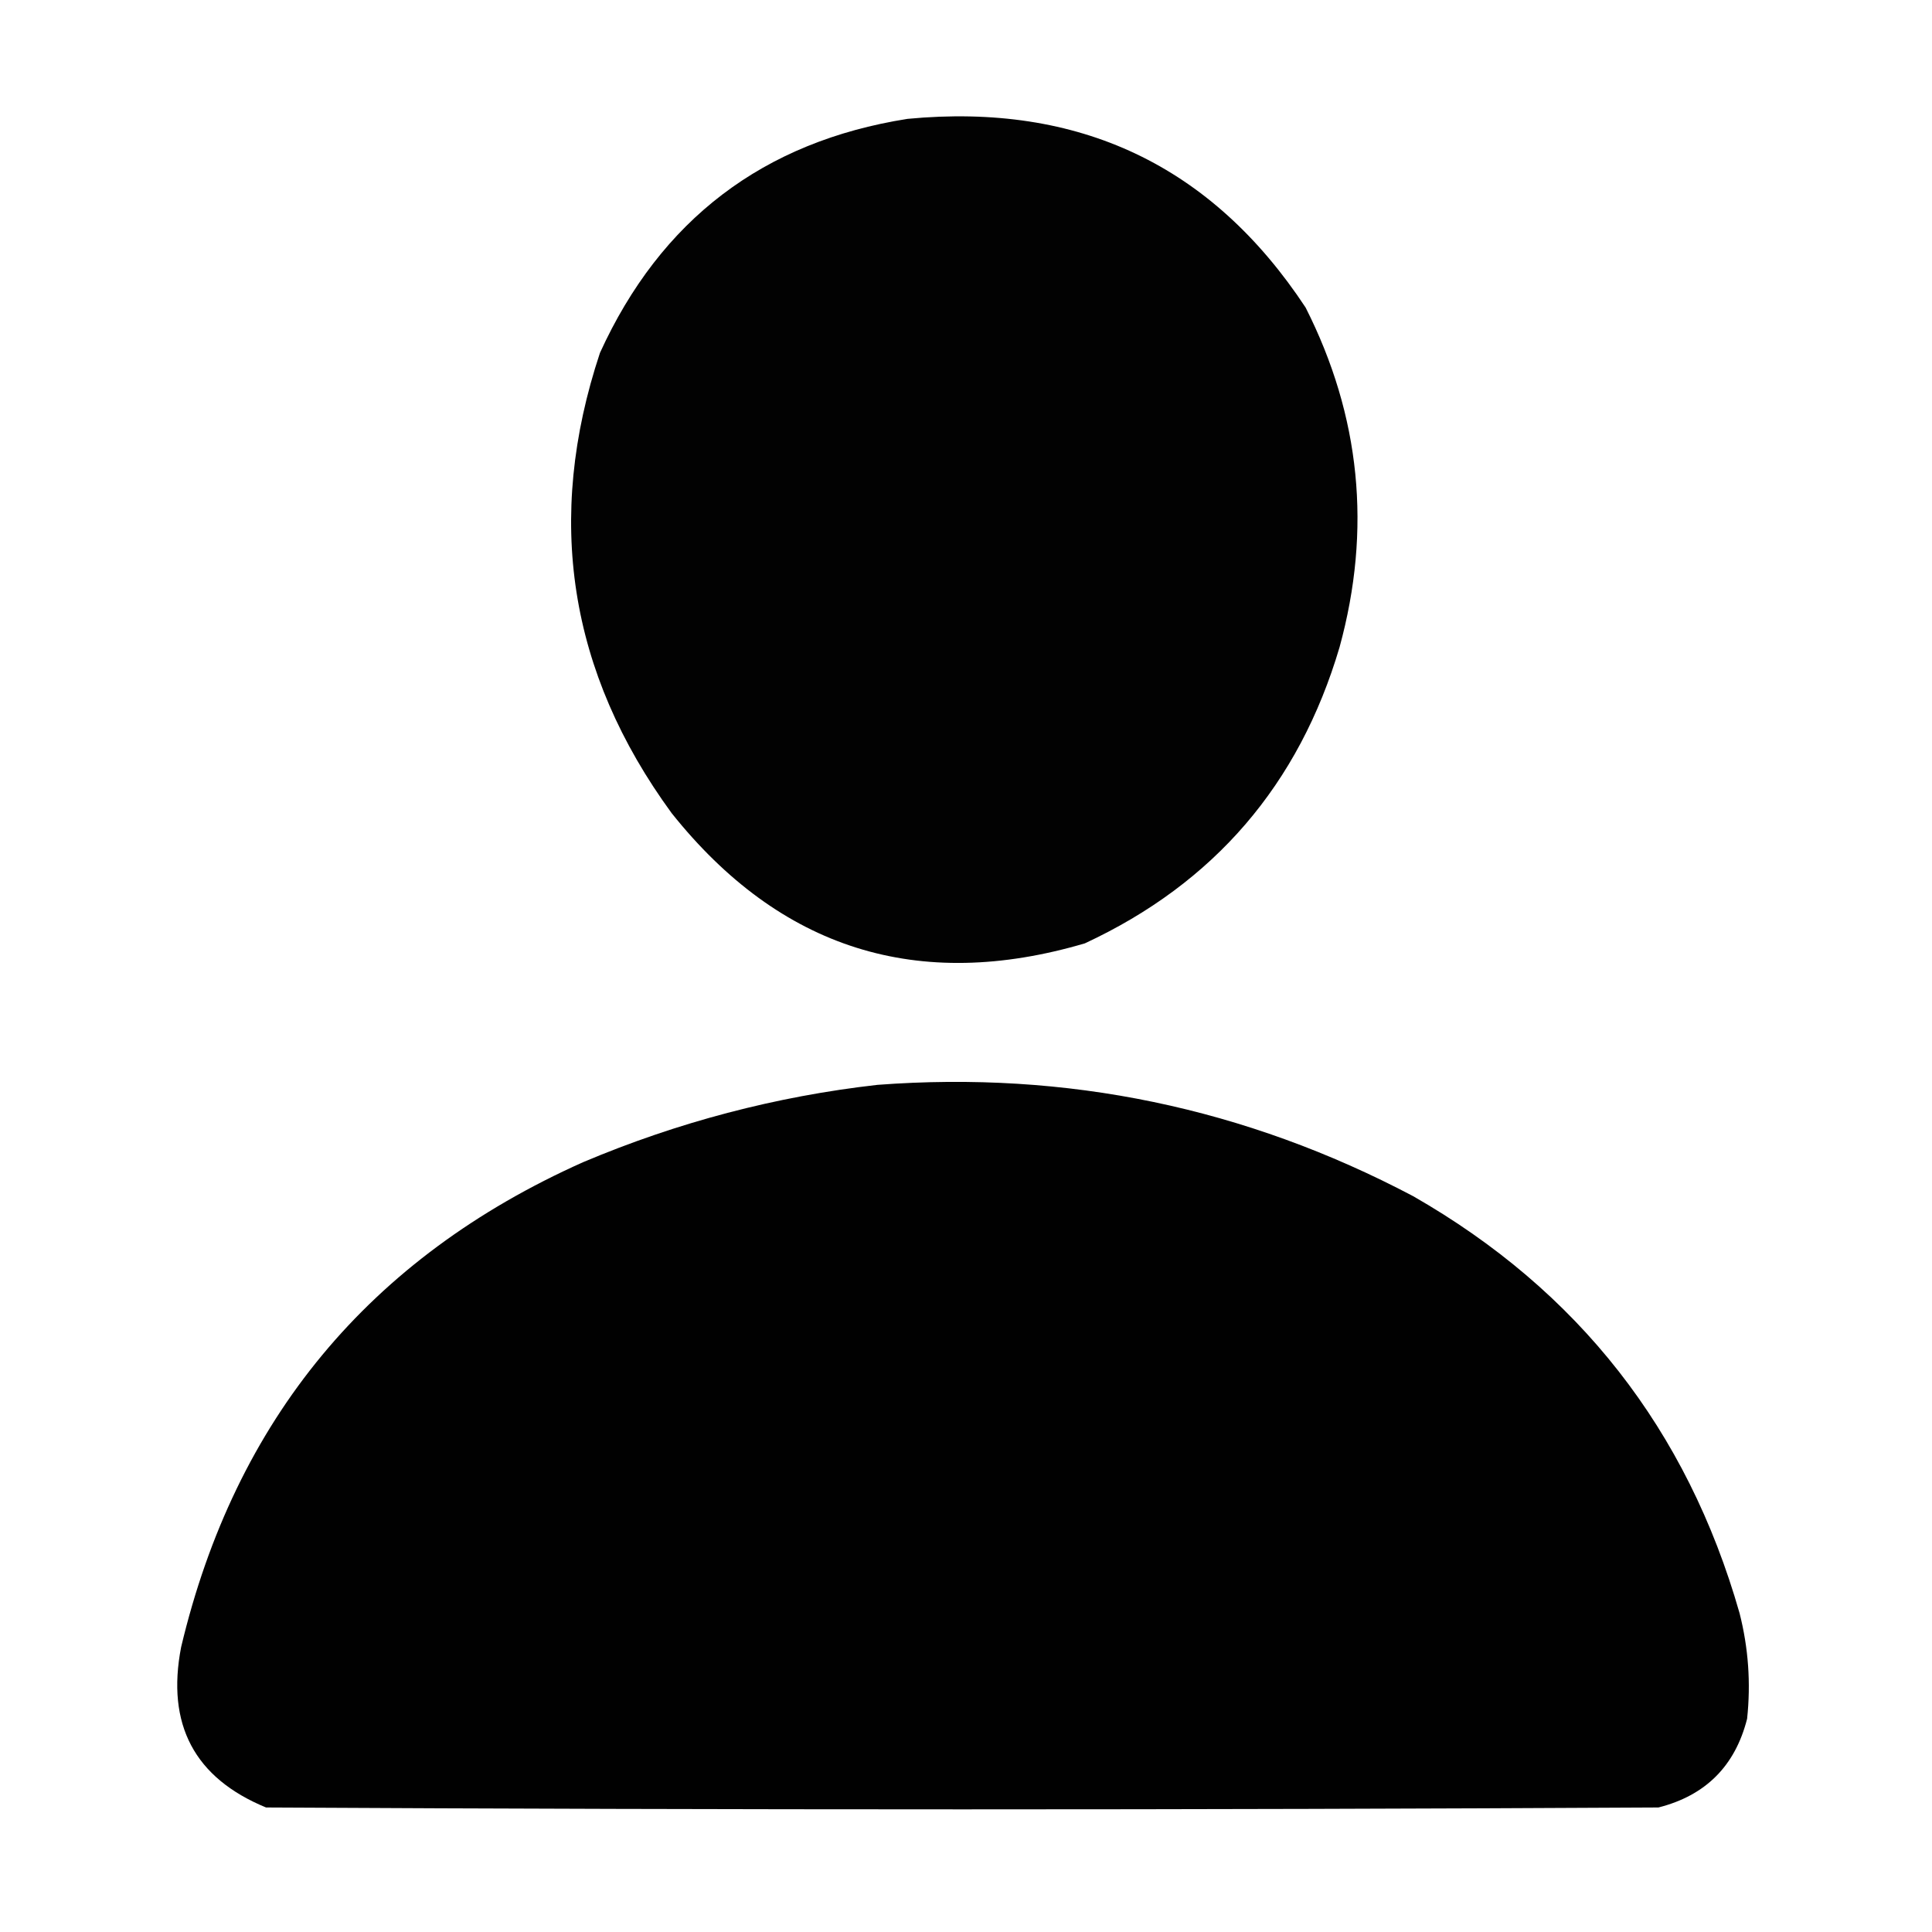 <?xml version="1.0" encoding="UTF-8"?>
<!DOCTYPE svg PUBLIC "-//W3C//DTD SVG 1.1//EN" "http://www.w3.org/Graphics/SVG/1.1/DTD/svg11.dtd">
<svg xmlns="http://www.w3.org/2000/svg" version="1.1" width="512px" height="512px" style="shape-rendering:geometricPrecision; text-rendering:geometricPrecision; image-rendering:optimizeQuality; fill-rule:evenodd; clip-rule:evenodd" xmlns:xlink="http://www.w3.org/1999/xlink">
<g><path style="opacity:0.99" fill="#000000" d="M 240.5,31.5 C 285.984,27.165 321.15,43.831 346,81.5C 360.556,110.272 363.556,140.272 355,171.5C 344.247,207.909 321.747,234.076 287.5,250C 243.251,263.028 206.751,251.528 178,215.5C 150.712,178.152 144.378,137.485 159,93.5C 175.112,58.205 202.279,37.538 240.5,31.5 Z"/></g>
<g><path style="opacity:0.994" fill="#000000" d="M 232.5,287.5 C 282.718,283.71 330.051,293.543 374.5,317C 418.288,342.051 447.121,378.884 461,427.5C 463.344,436.704 464.011,446.037 463,455.5C 459.825,468.009 451.991,475.842 439.5,479C 316.5,479.667 193.5,479.667 70.5,479C 51.53,471.187 44.03,457.02 48,436.5C 62.338,376.159 97.838,333.326 154.5,308C 179.632,297.385 205.632,290.552 232.5,287.5 Z"/></g>
</svg>
